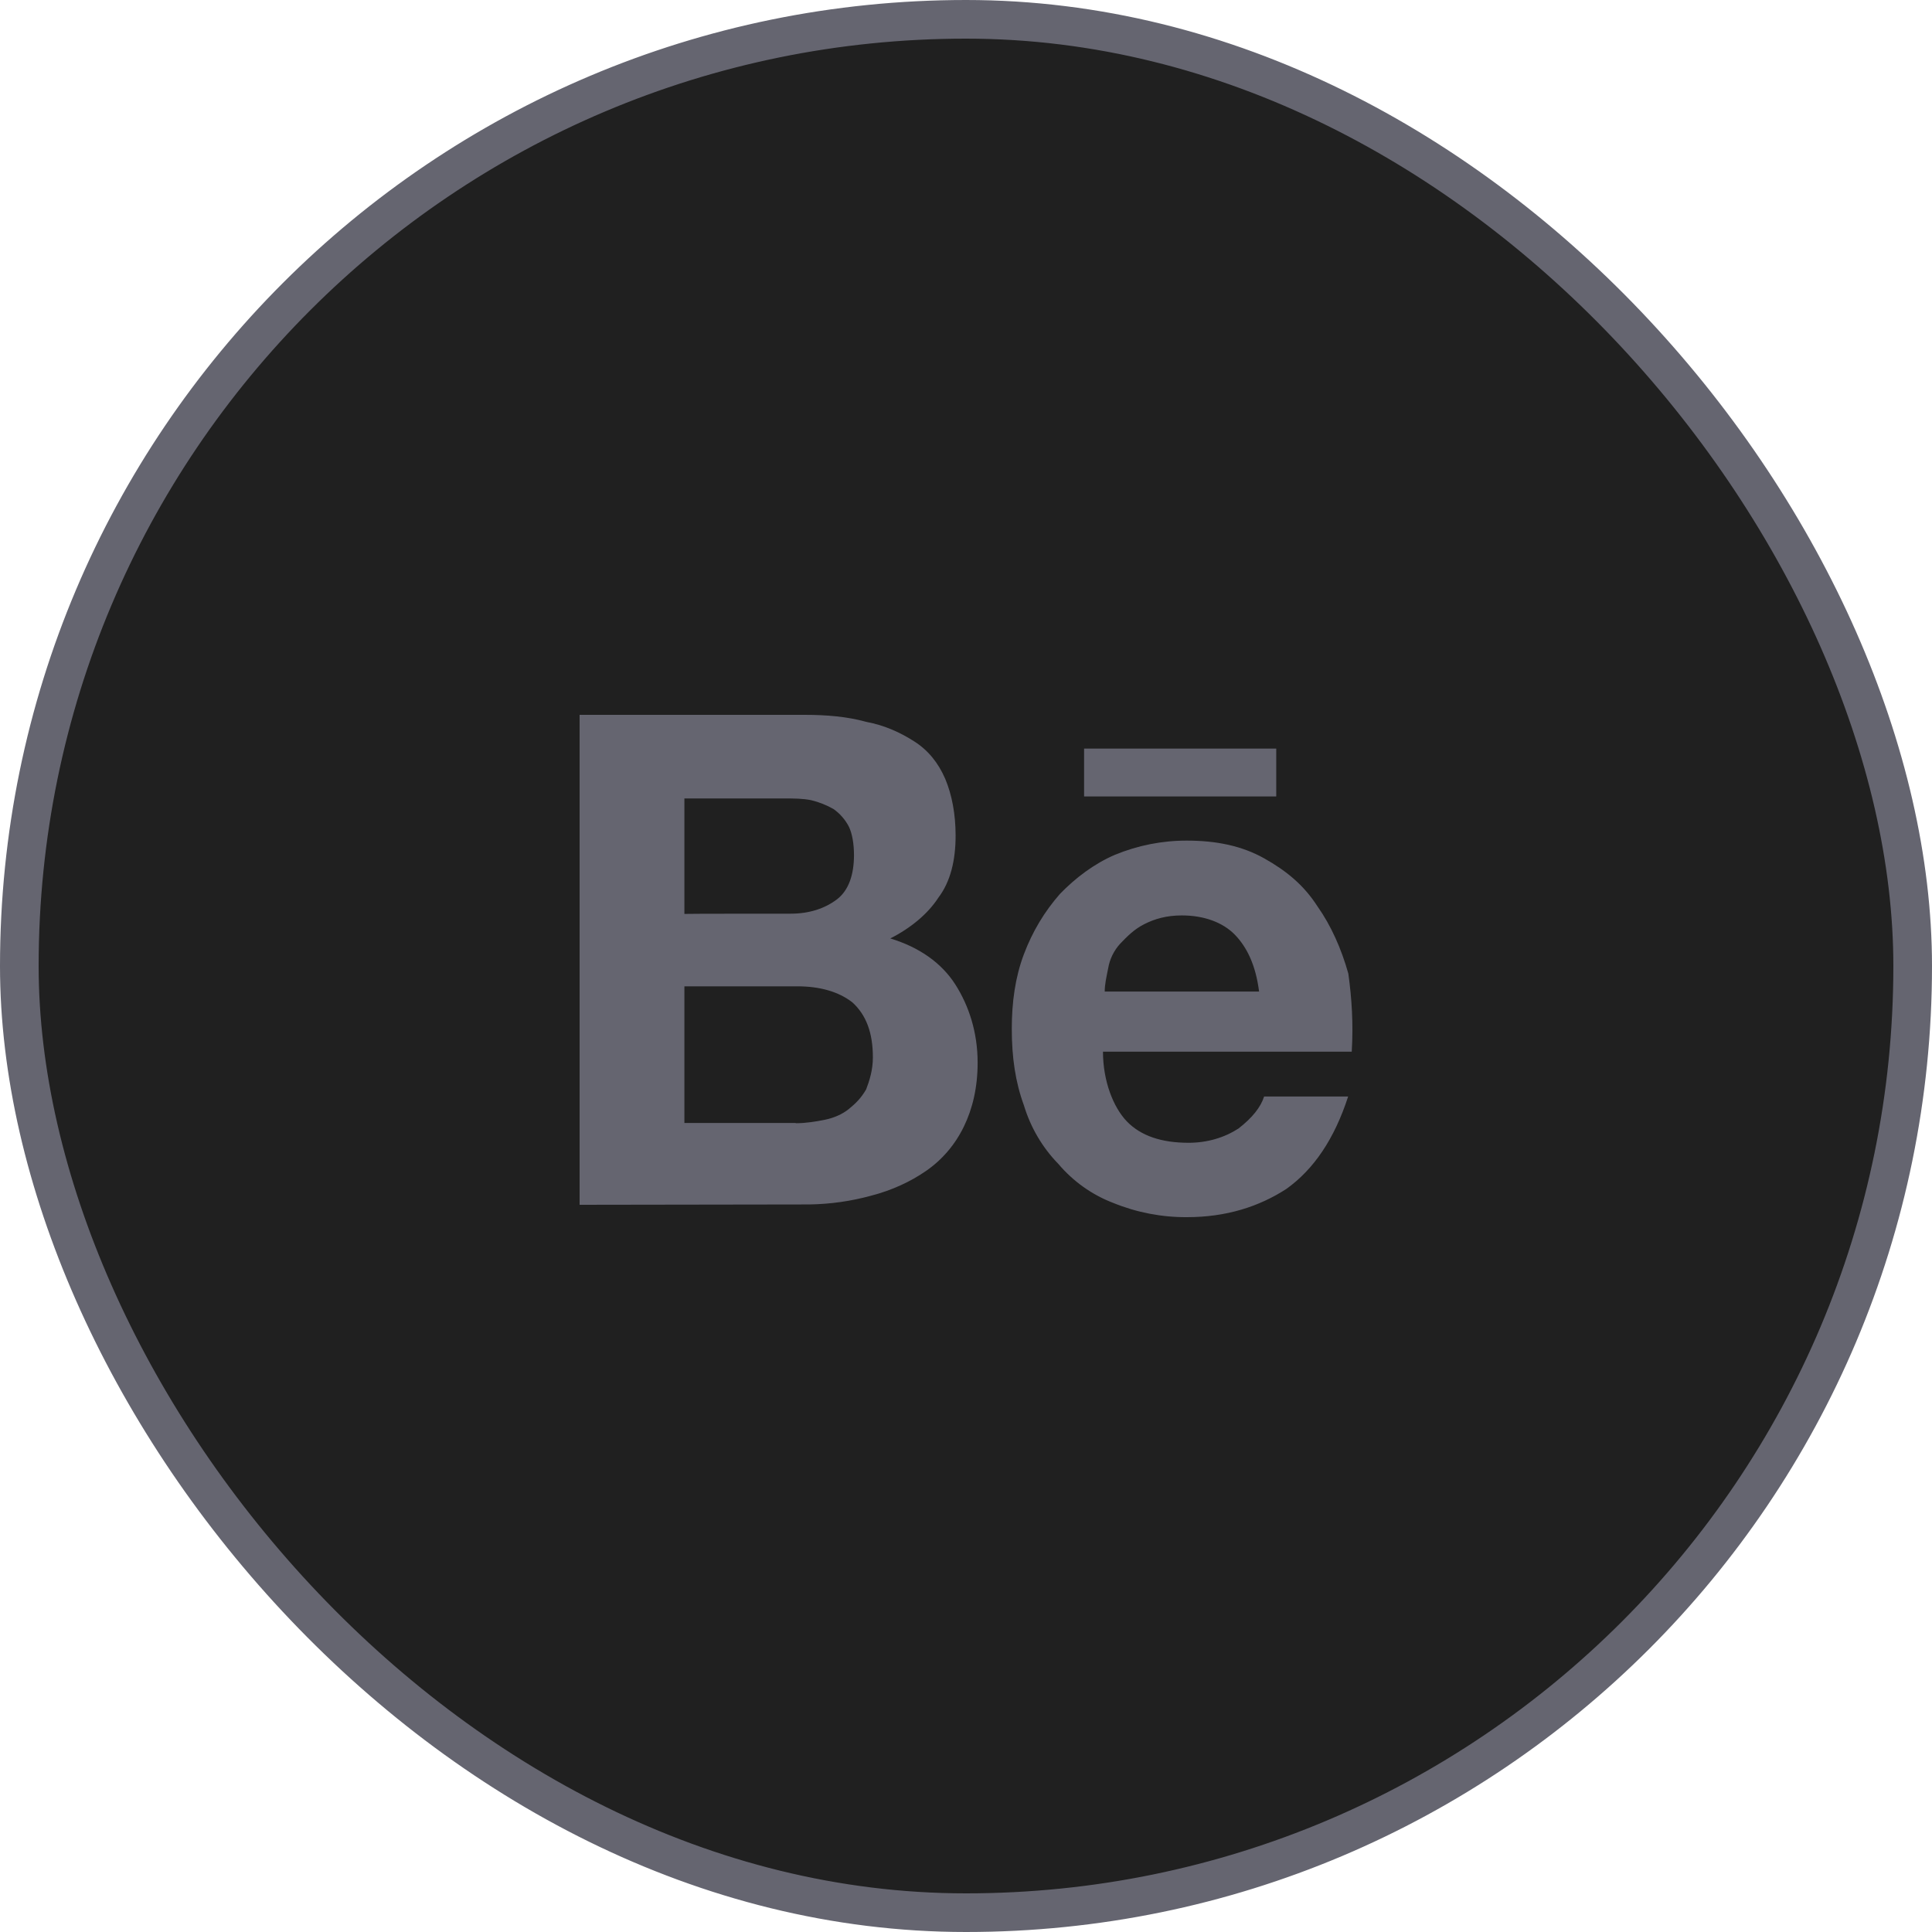 <?xml version="1.0" encoding="UTF-8" standalone="no"?><svg width='50' height='50' viewBox='0 0 50 50' fill='none' xmlns='http://www.w3.org/2000/svg'>
<rect x='0.5' y='0.5' width='49' height='49' rx='24.5' fill='#202020'/>
<rect x='0.5' y='0.5' width='49' height='49' rx='24.5' stroke='#656570'/>
<path d='M20.818 18.5C21.394 18.5 21.926 18.545 22.415 18.681C22.903 18.772 23.304 18.96 23.66 19.187C24.016 19.413 24.281 19.738 24.461 20.153C24.636 20.567 24.731 21.073 24.731 21.624C24.731 22.265 24.599 22.817 24.286 23.23C24.018 23.644 23.579 24.014 23.04 24.287C23.798 24.515 24.374 24.929 24.725 25.48C25.076 26.031 25.301 26.718 25.301 27.502C25.301 28.143 25.17 28.694 24.945 29.155C24.721 29.619 24.385 30.014 23.968 30.302C23.568 30.58 23.079 30.807 22.546 30.944C22.025 31.087 21.488 31.163 20.949 31.171L15 31.18V18.5H20.818ZM20.461 23.646C20.949 23.646 21.349 23.51 21.658 23.277C21.965 23.044 22.101 22.634 22.101 22.13C22.101 21.85 22.058 21.579 21.97 21.396C21.875 21.212 21.737 21.054 21.57 20.937C21.389 20.834 21.195 20.758 20.994 20.709C20.774 20.664 20.549 20.664 20.285 20.664H17.712V23.652C17.712 23.646 20.461 23.646 20.461 23.646ZM20.593 29.069C20.861 29.069 21.125 29.024 21.35 28.979C21.57 28.934 21.795 28.842 21.97 28.699C22.145 28.557 22.283 28.421 22.415 28.195C22.503 27.967 22.59 27.689 22.59 27.366C22.59 26.724 22.415 26.264 22.058 25.94C21.701 25.662 21.213 25.526 20.636 25.526H17.712V29.063H20.594L20.593 29.069ZM29.165 29.024C29.522 29.392 30.054 29.576 30.763 29.575C31.25 29.575 31.695 29.438 32.053 29.205C32.408 28.929 32.629 28.653 32.715 28.377H34.89C34.533 29.478 34 30.262 33.293 30.768C32.585 31.227 31.739 31.5 30.718 31.5C30.065 31.504 29.417 31.379 28.809 31.131C28.261 30.922 27.773 30.574 27.388 30.12C26.976 29.697 26.671 29.177 26.498 28.604C26.279 28.007 26.185 27.366 26.185 26.627C26.185 25.94 26.273 25.292 26.498 24.696C26.723 24.101 27.03 23.594 27.431 23.135C27.831 22.721 28.32 22.351 28.853 22.123C29.446 21.878 30.08 21.753 30.719 21.755C31.477 21.755 32.14 21.89 32.717 22.214C33.292 22.537 33.738 22.902 34.094 23.453C34.45 23.957 34.714 24.554 34.895 25.197C34.983 25.838 35.027 26.485 34.983 27.218H28.545C28.545 27.969 28.808 28.654 29.165 29.024ZM31.965 24.197C31.653 23.873 31.163 23.691 30.587 23.691C30.186 23.691 29.879 23.782 29.61 23.919C29.341 24.056 29.165 24.242 28.99 24.423C28.827 24.601 28.718 24.824 28.678 25.066C28.633 25.292 28.59 25.48 28.59 25.661H32.585C32.498 24.98 32.274 24.52 31.965 24.197ZM28.056 19.374H33.029V20.612H28.056V19.374Z' fill='#656570'/>
</svg>
